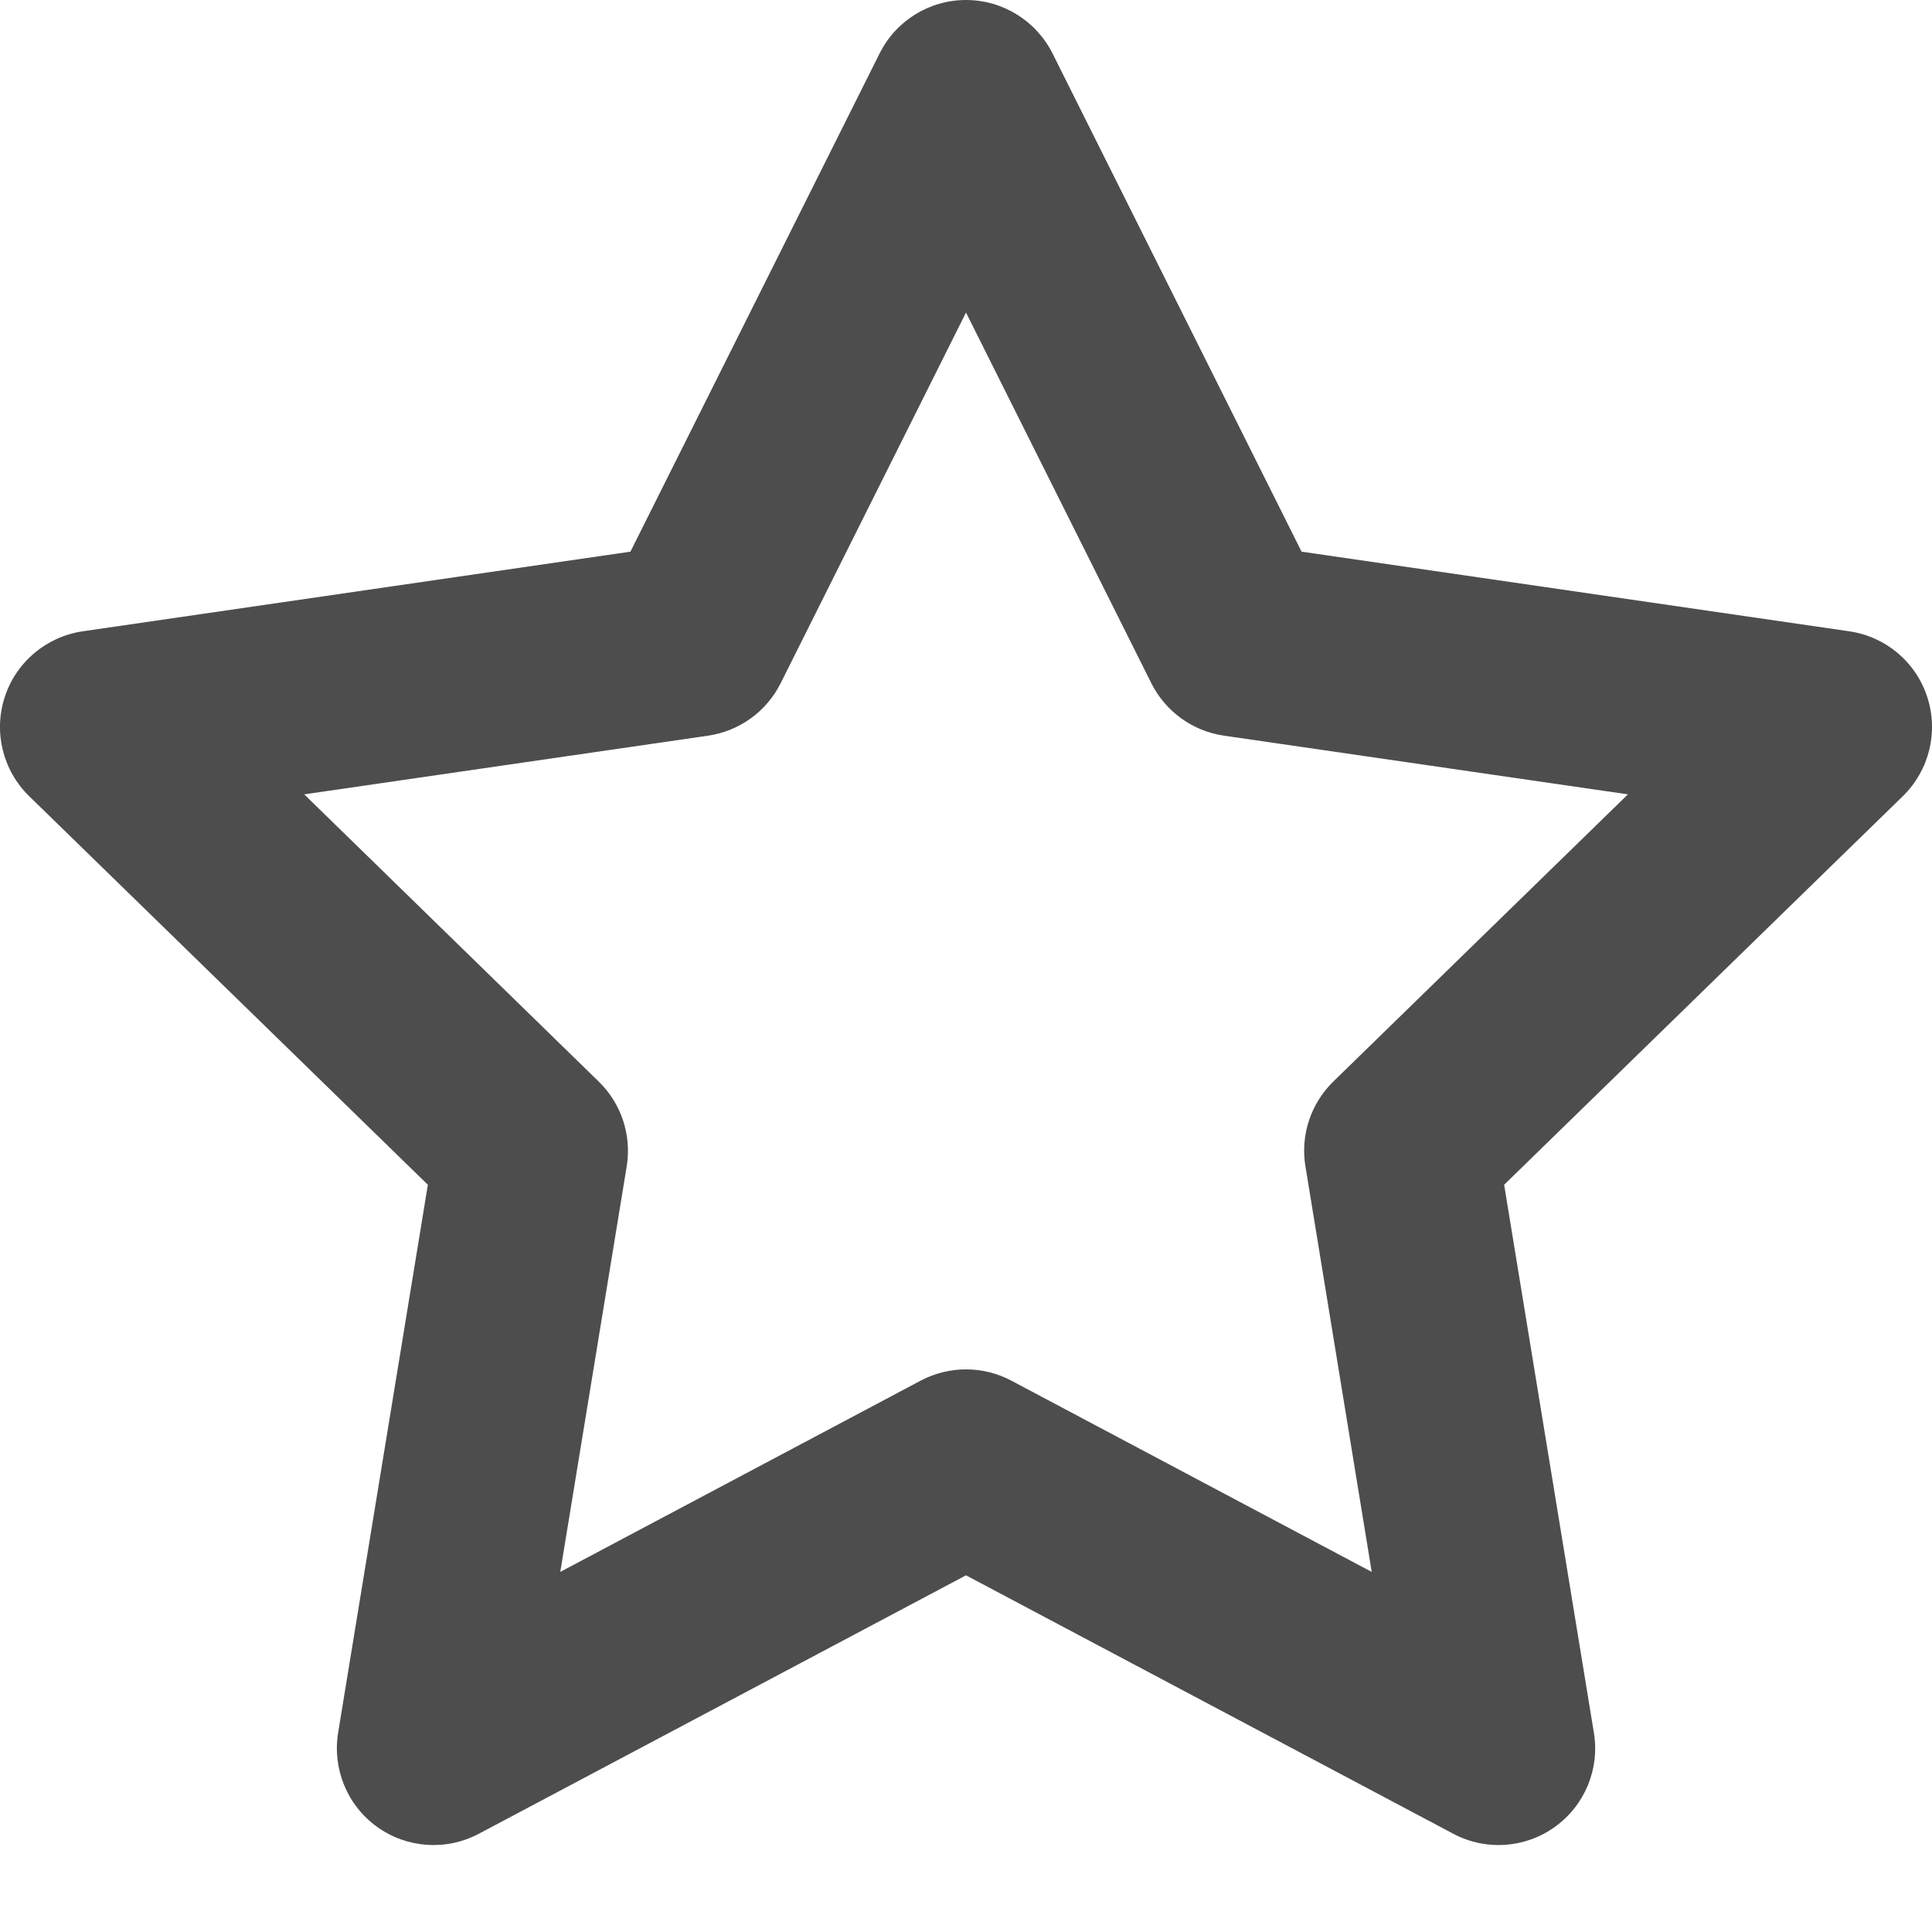 <svg width="13" height="13" viewBox="0 0 13 13" fill="none" xmlns="http://www.w3.org/2000/svg">
<path d="M6.5 0C6.746 0 6.971 0.139 7.082 0.359L8.758 3.712L12.444 4.248C12.689 4.284 12.892 4.455 12.968 4.69C13.045 4.926 12.981 5.184 12.804 5.357L10.121 7.972L10.725 11.66C10.765 11.904 10.663 12.149 10.462 12.293C10.262 12.437 9.997 12.455 9.779 12.339L6.5 10.6L3.222 12.339C3.003 12.455 2.739 12.437 2.538 12.293C2.337 12.149 2.236 11.904 2.275 11.66L2.879 7.972L0.196 5.357C0.019 5.184 -0.045 4.926 0.032 4.69C0.108 4.455 0.312 4.284 0.556 4.248L4.242 3.712L5.919 0.359C6.029 0.139 6.254 0 6.5 0ZM6.5 2.103L5.253 4.597C5.158 4.787 4.976 4.919 4.766 4.95L2.047 5.345L4.029 7.278C4.181 7.426 4.251 7.639 4.217 7.848L3.77 10.577L6.195 9.29C6.386 9.189 6.614 9.189 6.805 9.29L9.23 10.577L8.784 7.848C8.749 7.639 8.82 7.426 8.971 7.278L10.954 5.345L8.235 4.95C8.024 4.919 7.842 4.787 7.747 4.597L6.5 2.103Z" fill="#4D4D4D"/>
</svg>
